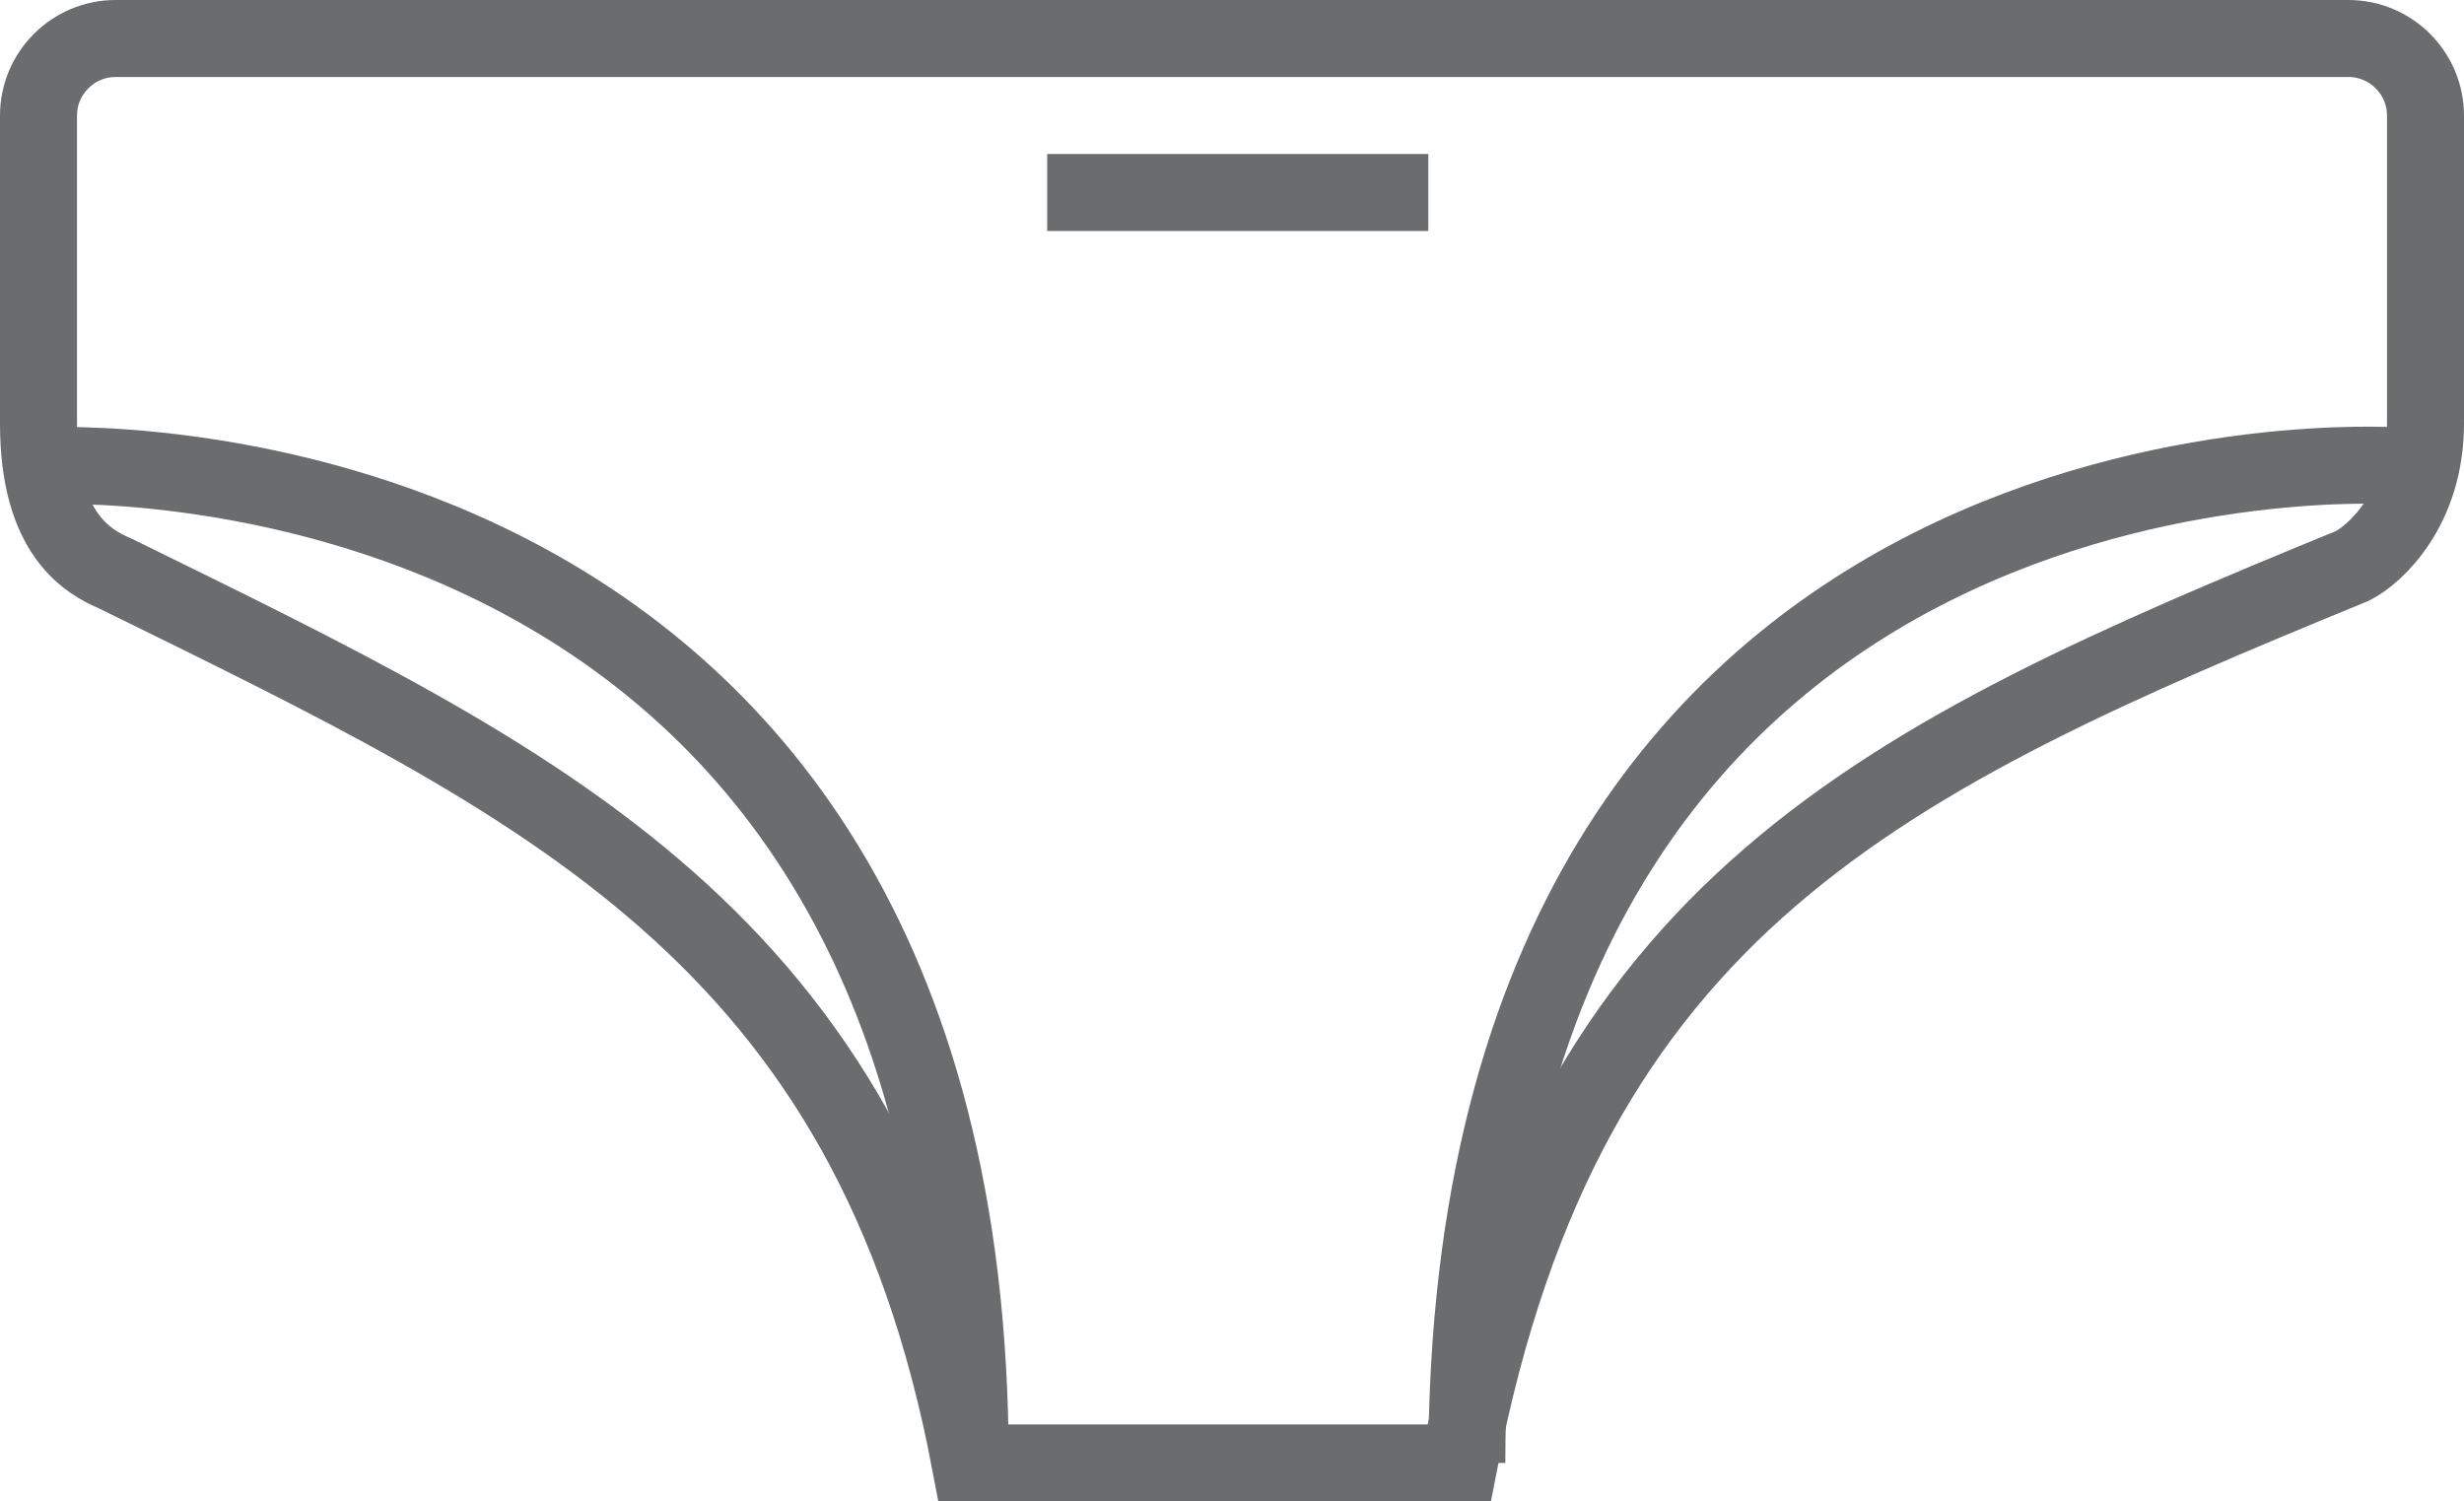<?xml version="1.0" encoding="UTF-8" standalone="no"?>
<svg width="64px" height="39px" viewBox="0 0 64 39" version="1.1" xmlns="http://www.w3.org/2000/svg" xmlns:xlink="http://www.w3.org/1999/xlink" xmlns:sketch="http://www.bohemiancoding.com/sketch/ns">
    <!-- Generator: Sketch 3.0.3 (7891) - http://www.bohemiancoding.com/sketch -->
    <title>Underwear</title>
    <desc>Created with Sketch.</desc>
    <defs></defs>
    <g id="Page-1" stroke="none" stroke-width="1" fill="none" fill-rule="evenodd" sketch:type="MSPage">
        <g id="Underwear" sketch:type="MSLayerGroup" transform="translate(1, 1)" stroke="#6B6C6E" stroke-width="2">
            <path d="M24.2,37 L36.9,37 C39.7,22.5 47.9,18.7 60.1,13.7 C60.7,13.4 62,12.2 62,10 L62,2 C62,0.9 61.1,0 60,0 L2,0 C0.9,0 2.27373675e-13,0.9 2.27373675e-13,2 L2.27373675e-13,10 C2.27373675e-13,12.9 1.3,13.6 2,13.9 C13.2,19.4 21.6,23.3 24.2,37 L24.2,37 Z" id="Shape" sketch:type="MSShapeGroup"></path>
            <path d="M26.2,4 L36.1,4" id="Shape" sketch:type="MSShapeGroup"></path>
            <path d="M0.1,11.1 C0.1,11.1 24.2,9.8 24.2,37" id="Shape" sketch:type="MSShapeGroup"></path>
            <path d="M61.2,11.1 C61.2,11.1 37.1,9.5 37.1,37" id="Shape" sketch:type="MSShapeGroup"></path>
        </g>
    </g>
</svg>